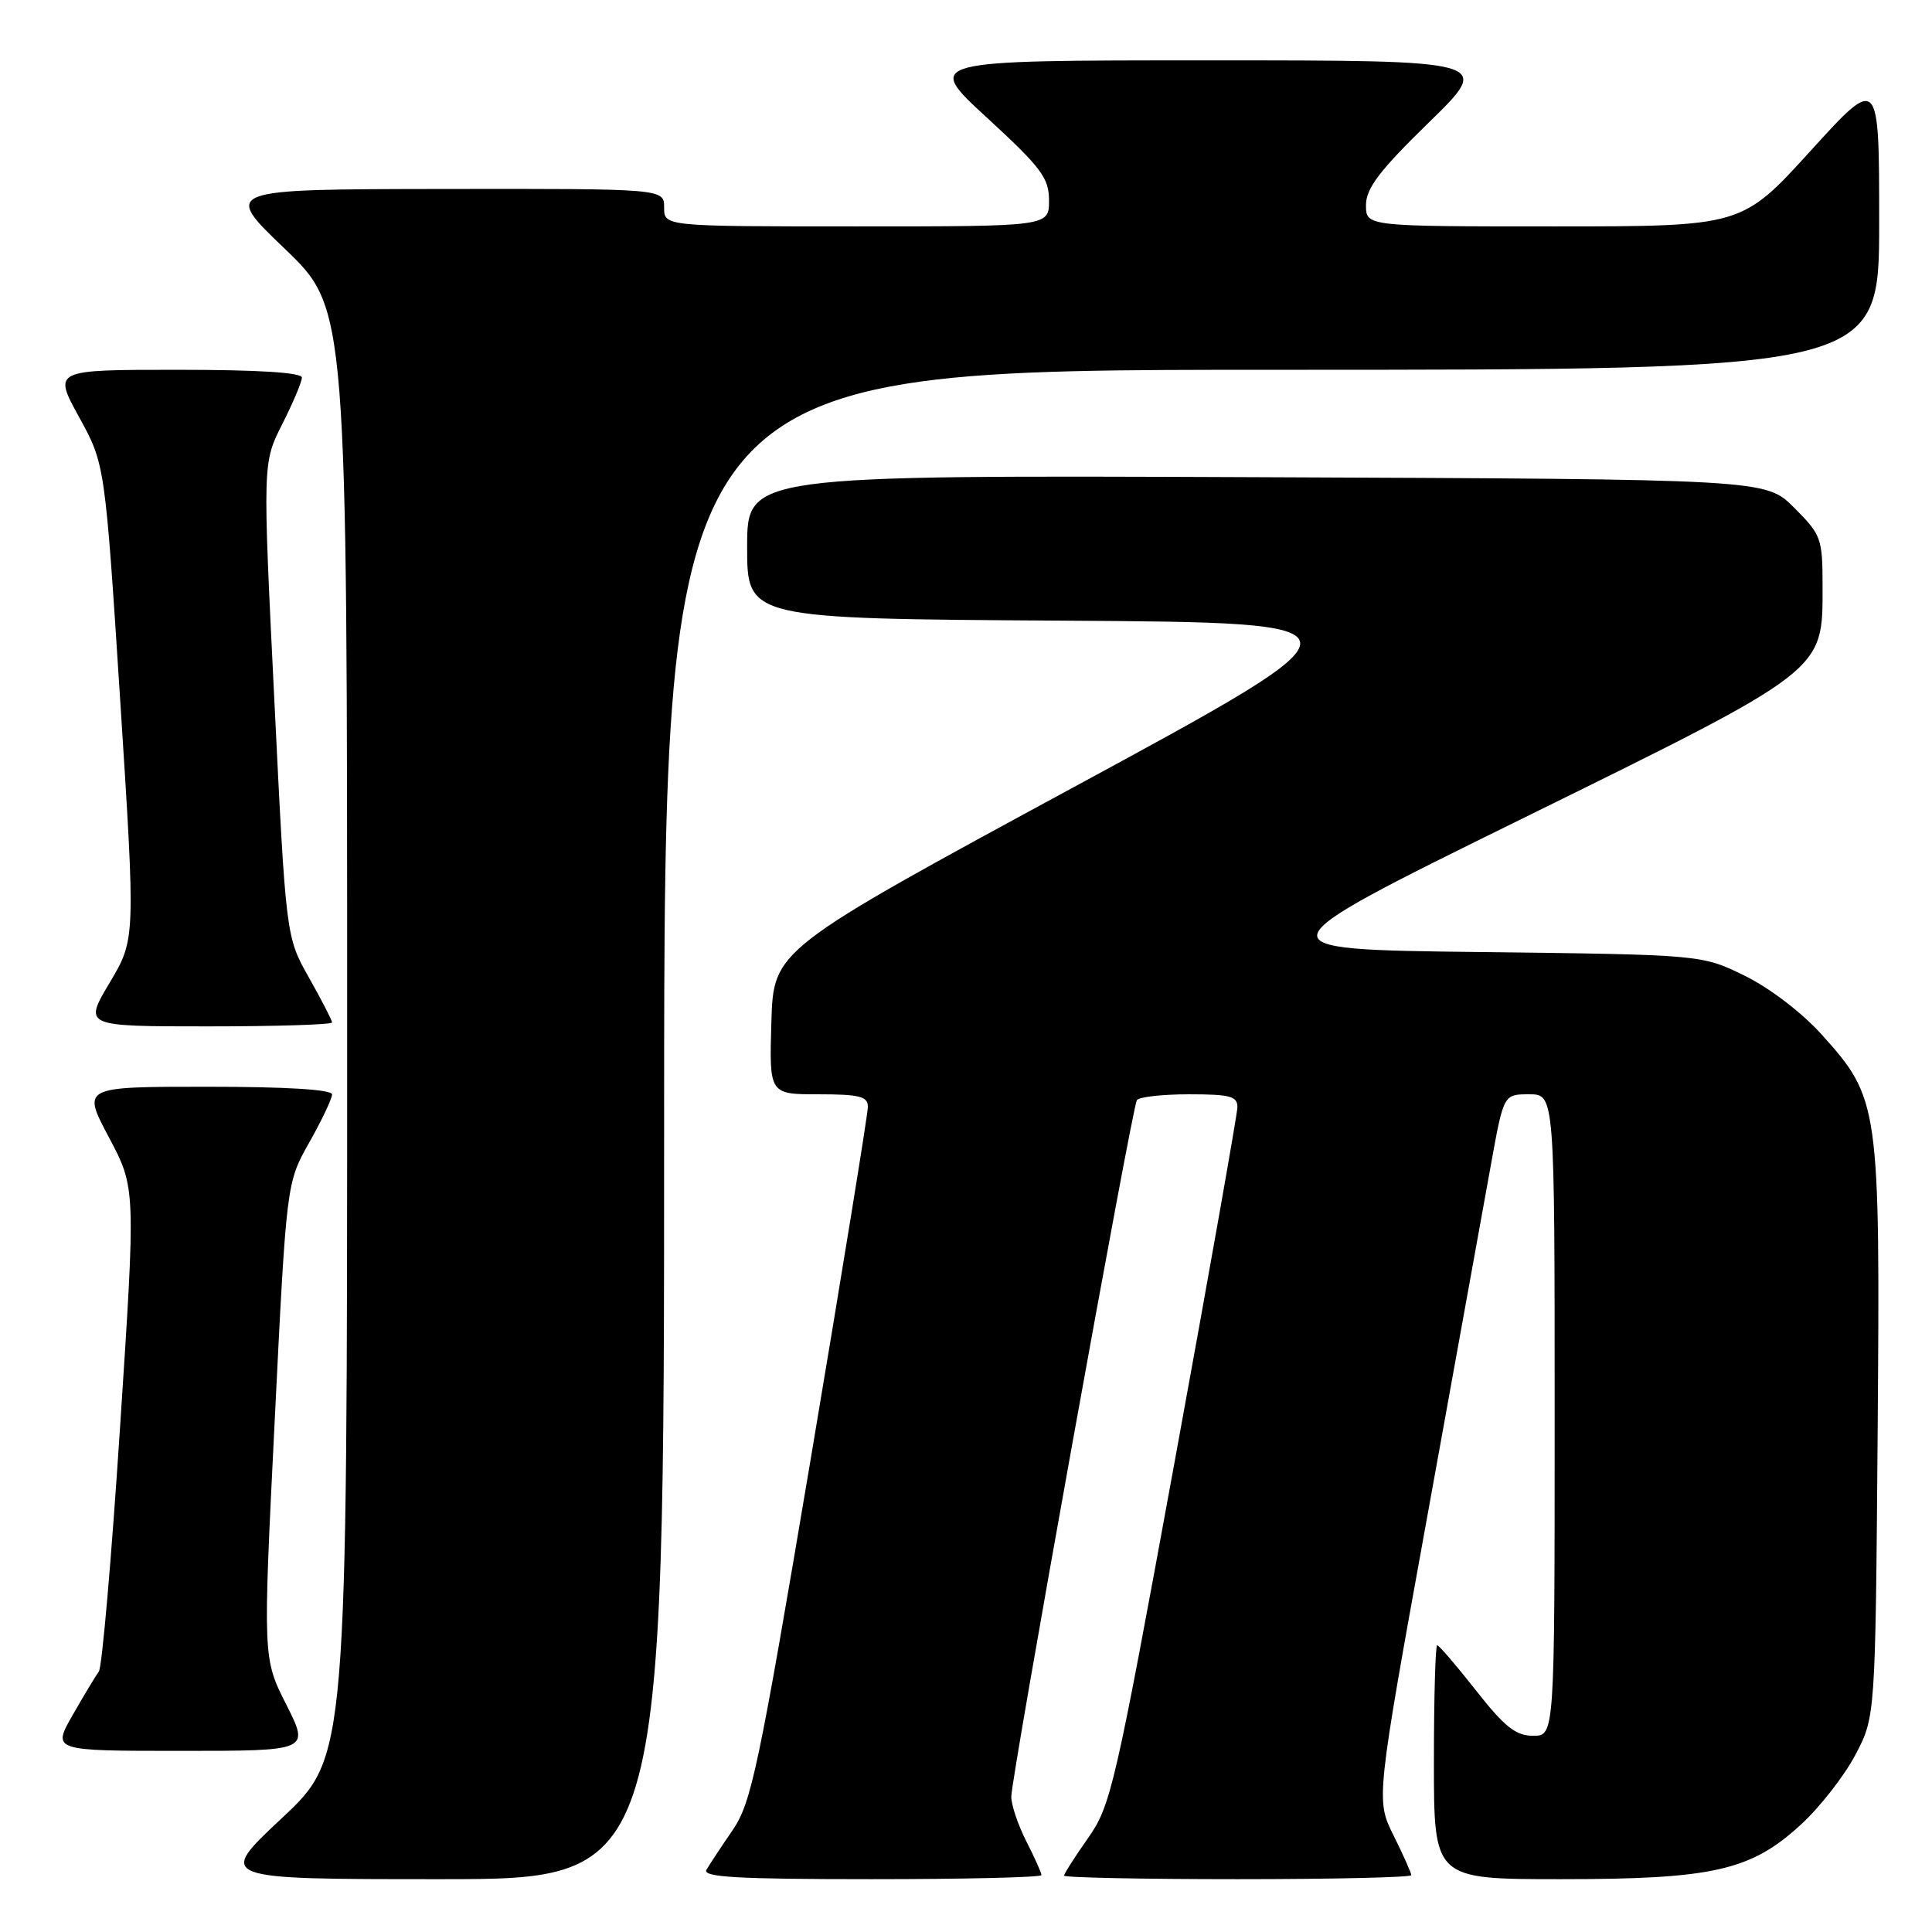 <?xml version="1.0" encoding="UTF-8" standalone="no"?>
<!DOCTYPE svg PUBLIC "-//W3C//DTD SVG 1.1//EN" "http://www.w3.org/Graphics/SVG/1.1/DTD/svg11.dtd" >
<svg xmlns="http://www.w3.org/2000/svg" xmlns:xlink="http://www.w3.org/1999/xlink" version="1.1" viewBox="0 0 256 256">
 <g >
 <path fill="currentColor"
d=" M 88.00 149.00 C 88.00 49.00 88.00 49.00 168.50 49.00 C 249.00 49.00 249.00 49.00 249.00 29.50 C 249.00 9.99 249.00 9.99 239.90 20.00 C 230.81 30.00 230.81 30.00 205.90 30.00 C 181.00 30.00 181.00 30.00 181.00 27.18 C 181.00 24.96 182.78 22.61 189.38 16.18 C 197.76 8.00 197.76 8.00 160.14 8.00 C 122.52 8.00 122.52 8.00 130.76 15.58 C 138.00 22.24 139.00 23.58 139.00 26.58 C 139.00 30.00 139.00 30.00 113.50 30.00 C 88.00 30.00 88.00 30.00 88.00 27.50 C 88.00 25.00 88.00 25.00 58.75 25.04 C 29.50 25.08 29.50 25.08 37.75 32.98 C 46.00 40.89 46.00 40.89 46.00 136.85 C 46.00 232.82 46.00 232.82 37.35 240.91 C 28.71 249.00 28.71 249.00 58.35 249.00 C 88.00 249.00 88.00 249.00 88.00 149.00 Z  M 138.00 248.46 C 138.00 248.16 137.10 246.16 136.00 244.00 C 134.90 241.84 134.00 239.18 134.00 238.07 C 134.00 235.53 149.99 146.82 150.64 145.78 C 150.90 145.35 154.02 145.00 157.56 145.00 C 163.04 145.00 163.99 145.26 163.96 146.75 C 163.93 147.71 160.19 168.87 155.63 193.78 C 147.76 236.77 147.19 239.28 144.17 243.56 C 142.43 246.03 141.00 248.27 141.00 248.53 C 141.00 248.79 151.35 249.00 164.00 249.00 C 176.65 249.00 187.00 248.76 187.00 248.47 C 187.00 248.17 185.95 245.81 184.66 243.22 C 182.31 238.50 182.31 238.50 189.11 201.00 C 192.84 180.38 196.65 159.34 197.57 154.25 C 199.24 145.00 199.24 145.00 202.62 145.00 C 206.00 145.00 206.00 145.00 206.00 187.50 C 206.00 230.00 206.00 230.00 203.15 230.00 C 200.85 230.00 199.38 228.83 195.58 224.00 C 192.99 220.70 190.67 218.00 190.43 218.00 C 190.20 218.00 190.00 224.97 190.00 233.50 C 190.00 249.00 190.00 249.00 206.82 249.00 C 227.04 249.00 232.03 247.86 238.68 241.72 C 241.16 239.44 244.38 235.31 245.84 232.54 C 248.50 227.50 248.50 227.50 248.80 189.64 C 249.13 146.39 249.02 145.57 241.38 137.08 C 238.79 134.20 234.50 130.92 231.20 129.30 C 225.50 126.50 225.50 126.50 196.00 126.15 C 166.50 125.80 166.50 125.80 201.59 108.53 C 242.02 88.63 241.50 89.03 241.50 77.77 C 241.50 71.31 241.34 70.88 237.73 67.27 C 233.97 63.50 233.97 63.50 166.48 63.23 C 99.00 62.96 99.00 62.96 99.00 72.47 C 99.00 81.98 99.00 81.98 140.75 82.24 C 182.50 82.50 182.50 82.50 142.50 104.18 C 102.50 125.86 102.50 125.86 102.21 135.43 C 101.93 145.00 101.93 145.00 108.46 145.00 C 113.89 145.00 115.00 145.28 115.00 146.66 C 115.00 147.58 111.58 168.62 107.41 193.41 C 100.51 234.36 99.56 238.87 97.08 242.50 C 95.57 244.70 94.01 247.06 93.61 247.75 C 93.04 248.73 97.67 249.00 115.44 249.00 C 127.85 249.00 138.00 248.76 138.00 248.46 Z  M 37.93 225.86 C 34.83 219.73 34.83 219.73 36.40 188.23 C 37.96 156.73 37.96 156.73 40.98 151.38 C 42.64 148.44 44.00 145.57 44.00 145.02 C 44.00 144.37 37.98 144.00 27.43 144.00 C 10.87 144.00 10.87 144.00 14.43 150.70 C 17.99 157.41 17.99 157.41 15.92 188.93 C 14.79 206.27 13.52 220.92 13.10 221.48 C 12.69 222.04 11.12 224.64 9.63 227.25 C 6.92 232.00 6.92 232.00 23.97 232.00 C 41.03 232.00 41.03 232.00 37.93 225.86 Z  M 44.00 135.48 C 44.00 135.20 42.63 132.54 40.95 129.56 C 37.89 124.15 37.89 124.15 36.35 92.74 C 34.80 61.33 34.80 61.33 37.40 56.20 C 38.83 53.37 40.00 50.60 40.00 50.03 C 40.00 49.36 34.19 49.00 23.52 49.00 C 7.04 49.00 7.04 49.00 10.47 55.25 C 13.91 61.50 13.91 61.50 15.94 92.98 C 17.96 124.46 17.96 124.46 14.52 130.23 C 11.09 136.00 11.09 136.00 27.54 136.00 C 36.59 136.00 44.00 135.77 44.00 135.48 Z "/>
</g>
</svg>